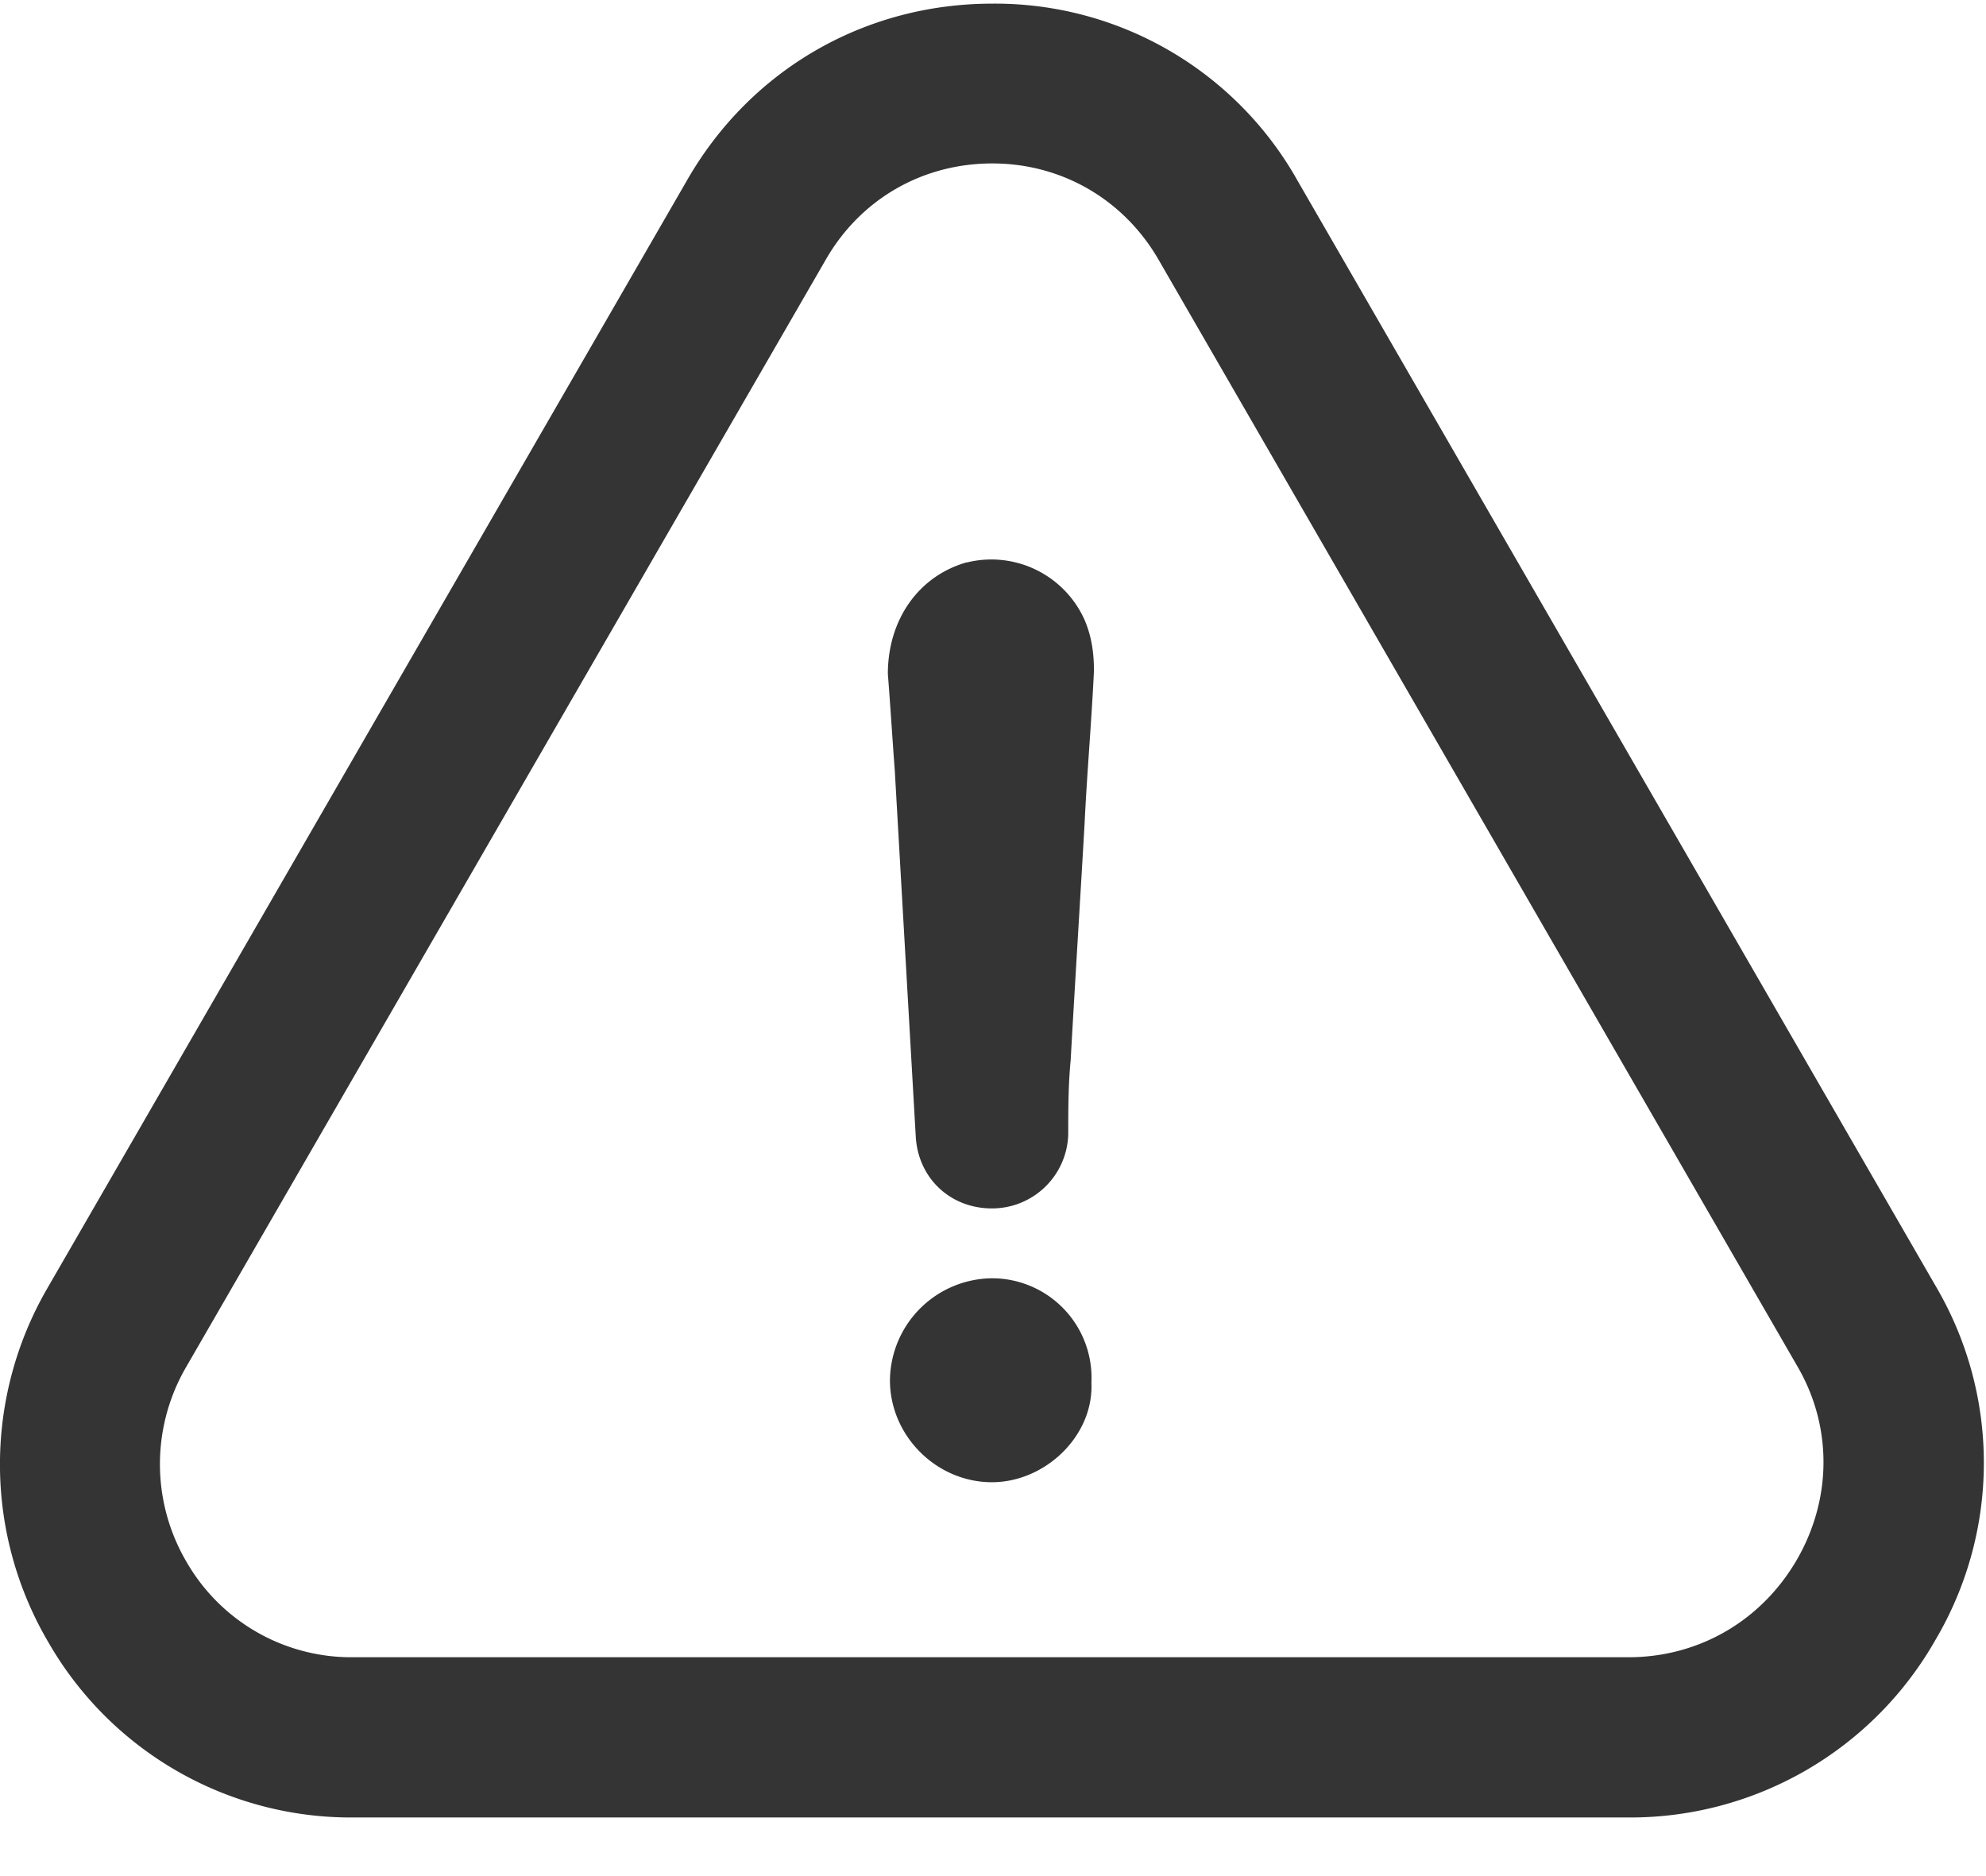 <svg xmlns="http://www.w3.org/2000/svg" width="18" height="17" viewBox="0 0 18 17">
    <g fill="#343434" fill-rule="evenodd">
        <path d="M8.99 11.583a.934.934 0 0 0-.924.924c0 .503.421.924.924.924.484 0 .924-.421.902-.902a.902.902 0 0 0-.902-.946z"/>
        <path d="M17.543 14.858a3.155 3.155 0 0 0 .007-3.194L11.762 1.64A3.145 3.145 0 0 0 8.994.033c-1.161 0-2.196.602-2.769 1.604L.43 11.672a3.18 3.18 0 0 0 .01 3.212 3.163 3.163 0 0 0 2.762 1.585h11.561a3.183 3.183 0 0 0 2.78-1.611zm-1.257-.725c-.322.555-.89.884-1.527.884H3.198a1.723 1.723 0 0 1-1.508-.865 1.749 1.749 0 0 1-.004-1.763L7.482 2.357c.314-.55.876-.876 1.512-.876.632 0 1.197.33 1.511.88l5.792 10.031c.31.54.307 1.19-.011 1.741z"/>
        <path d="M8.76 5.096c-.44.126-.713.525-.713 1.01.023.291.041.587.063.879L8.3 10.3c.022.377.314.65.69.65a.691.691 0 0 0 .692-.672c0-.229 0-.44.022-.673.04-.713.085-1.426.126-2.14.022-.462.063-.924.085-1.386 0-.166-.022-.314-.085-.462a.926.926 0 0 0-1.068-.52z"/>
    </g>
</svg>
